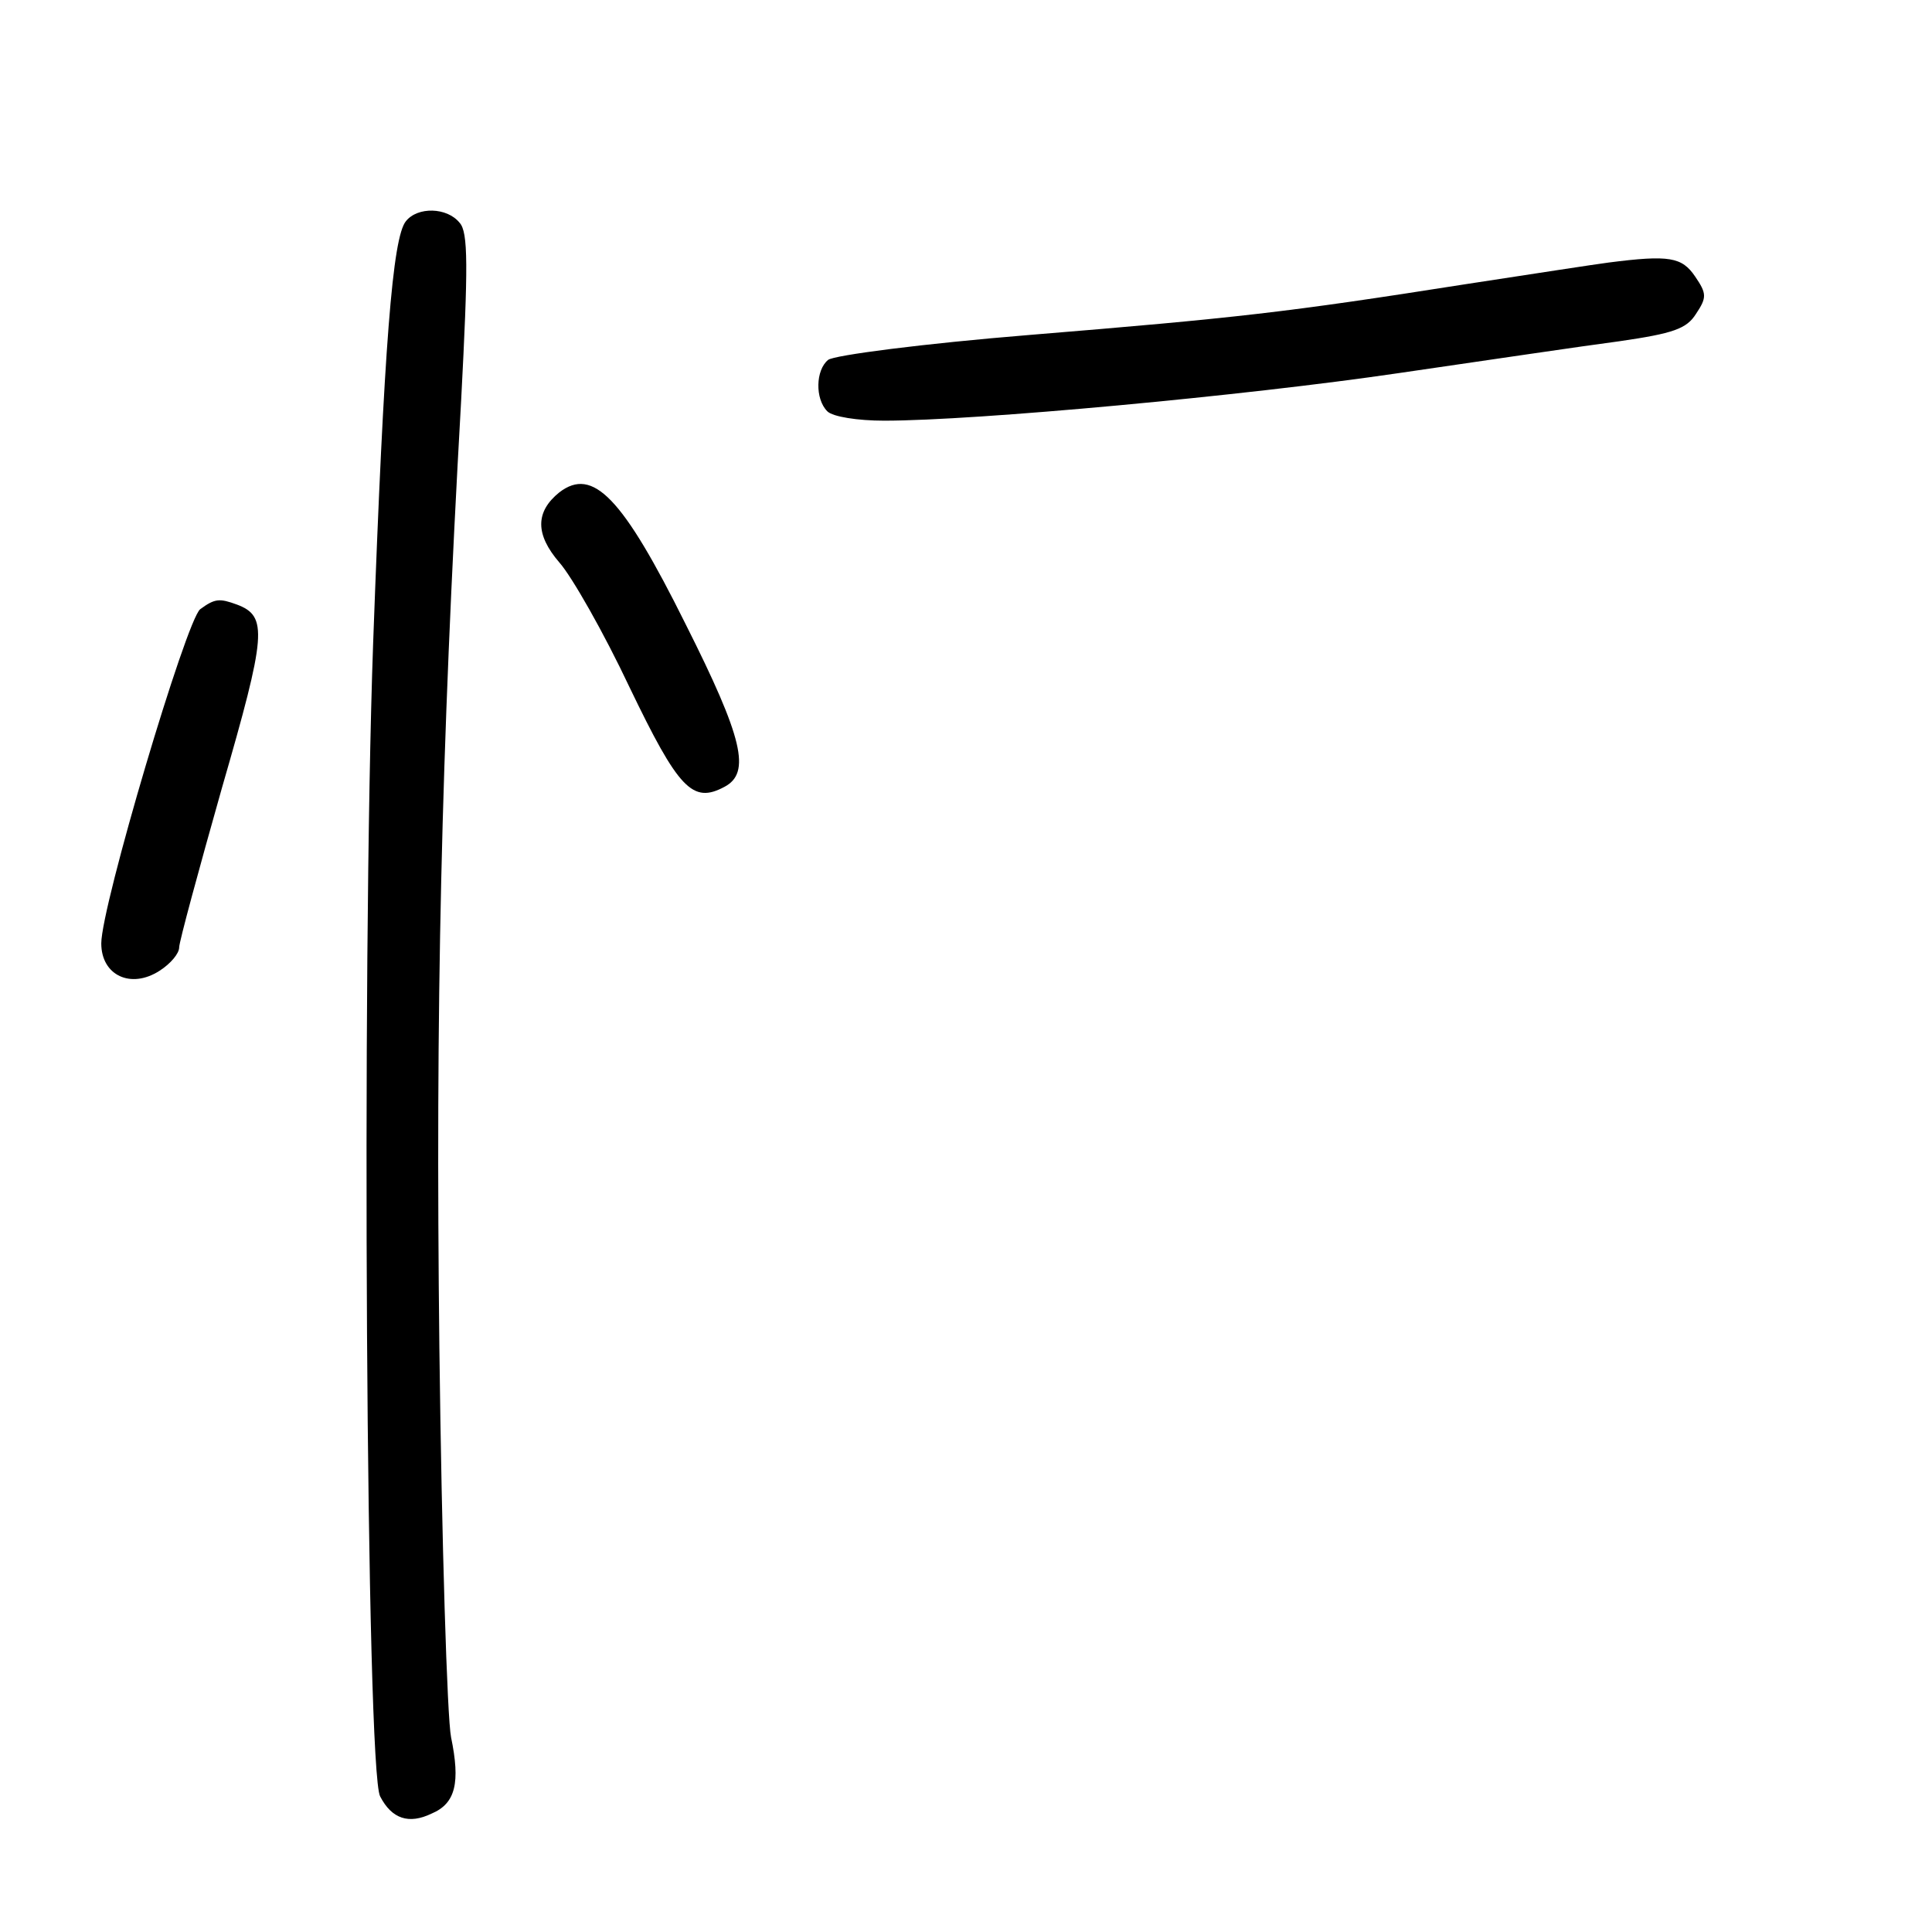 <?xml version="1.0" standalone="no"?>
<!DOCTYPE svg PUBLIC "-//W3C//DTD SVG 20010904//EN"
 "http://www.w3.org/TR/2001/REC-SVG-20010904/DTD/svg10.dtd">
<svg version="1.0" xmlns="http://www.w3.org/2000/svg"
 width="248pt" height="248pt" viewBox="0 0 248 248"
 preserveAspectRatio="xMidYMid meet">
<g transform="translate(0,248) scale(0.1,-0.1)"
fill="#000000" stroke="none">
<path d="M521 2196 c-17 -21 -28 -157 -42 -541 -15 -421 -9 -1449 9 -1481 15
-29 37 -36 66 -22 31 13 37 40 25 98 -5 25 -12 250 -15 500 -5 439 2 756 28
1217 9 172 9 215 -2 227 -16 20 -54 21 -69 2z"/>
<path d="M2065 2143 c-16 -2 -100 -15 -185 -28 -229 -36 -291 -43 -559 -65
-135 -11 -251 -26 -258 -32 -16 -13 -17 -50 -1 -66 7 -7 39 -12 73 -12 118 0
463 32 660 61 110 16 238 35 284 41 69 10 86 16 98 35 14 21 14 26 -1 48 -17
25 -33 28 -111 18z"/>
<path d="M718 1848 c-31 -25 -31 -54 0 -90 16 -18 57 -90 90 -160 63 -131 81
-150 122 -128 34 18 24 62 -50 209 -81 163 -119 202 -162 169z"/>
<path d="M257 1698 c-18 -14 -127 -381 -127 -429 0 -41 38 -59 75 -35 14 9 25
22 25 30 0 7 25 99 55 205 57 197 59 220 19 235 -22 8 -28 8 -47 -6z"/>
</g>
</svg>
